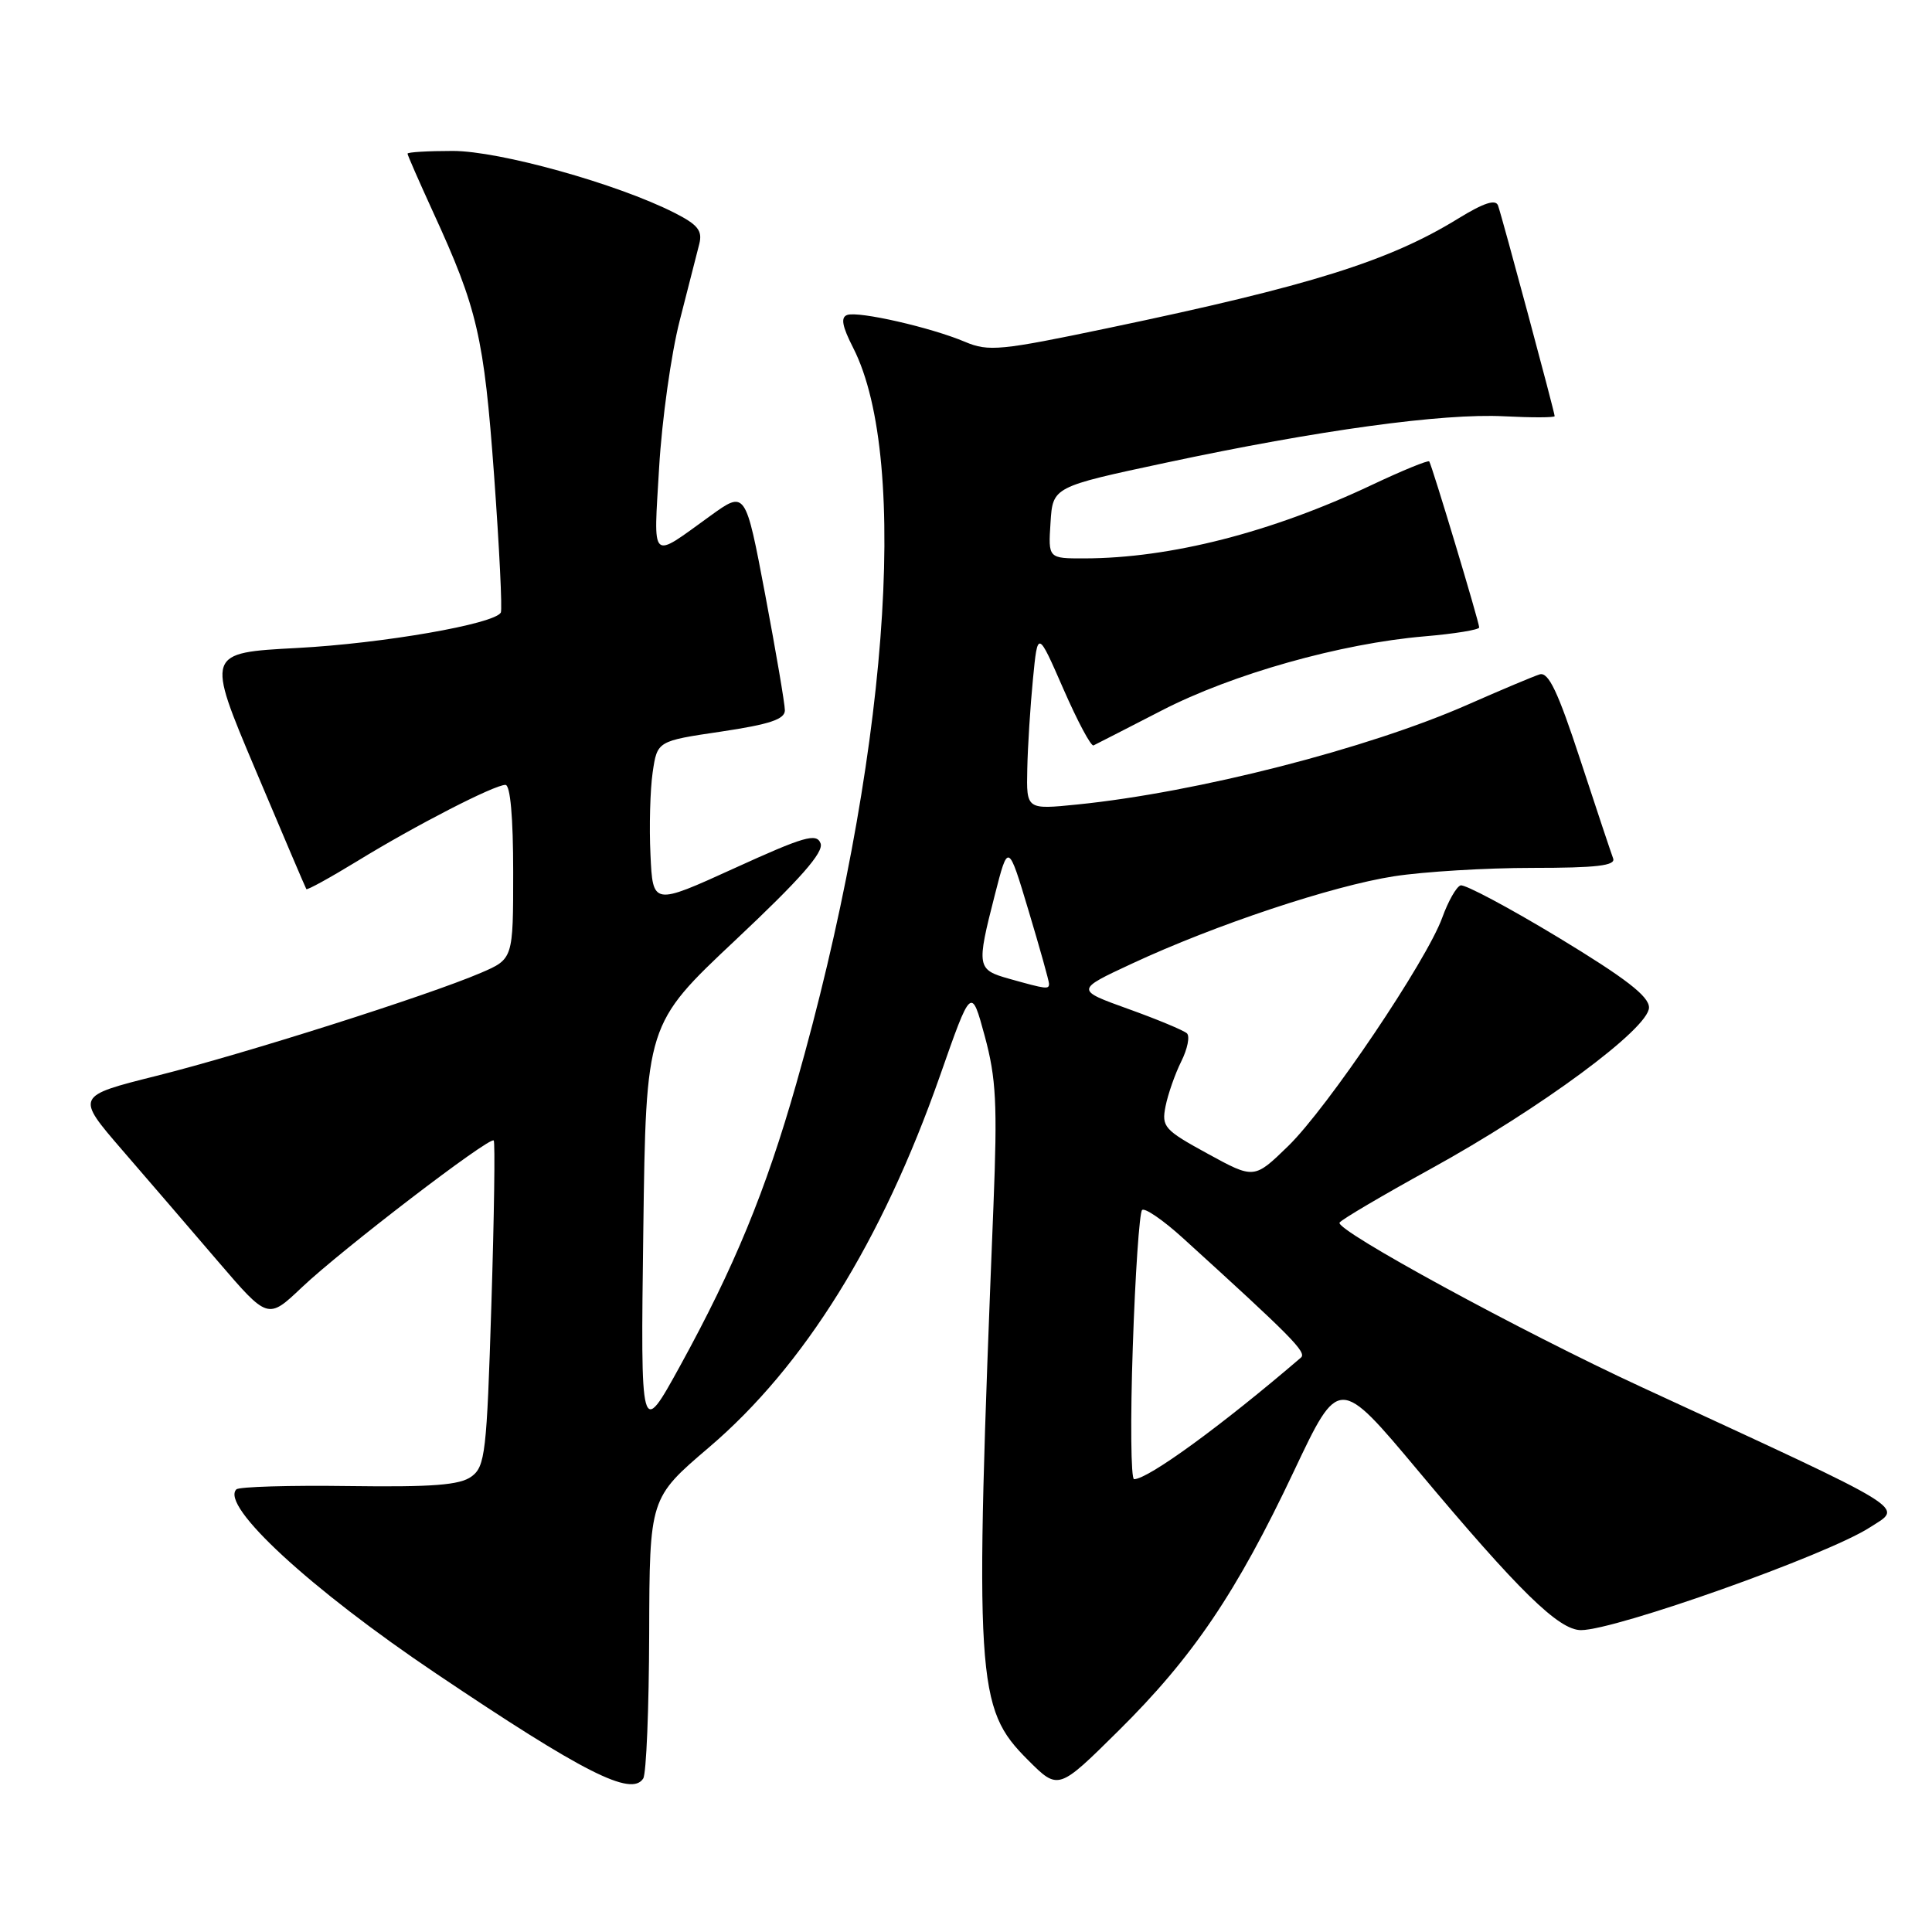 <?xml version="1.0" encoding="UTF-8" standalone="no"?>
<!DOCTYPE svg PUBLIC "-//W3C//DTD SVG 1.1//EN" "http://www.w3.org/Graphics/SVG/1.1/DTD/svg11.dtd" >
<svg xmlns="http://www.w3.org/2000/svg" xmlns:xlink="http://www.w3.org/1999/xlink" version="1.1" viewBox="0 0 256 256">
 <g >
 <path fill="currentColor"
d=" M 86.02 216.50 C 86.07 198.50 86.07 198.50 93.95 191.78 C 106.57 181.02 116.85 164.48 124.53 142.61 C 128.70 130.71 128.70 130.71 130.49 137.31 C 132.00 142.90 132.17 146.30 131.64 159.70 C 129.10 223.08 129.30 226.30 136.21 233.21 C 140.23 237.23 140.23 237.23 148.18 229.36 C 158.06 219.59 163.83 211.06 171.46 194.92 C 177.41 182.34 177.41 182.34 187.94 194.92 C 201.25 210.82 206.54 216.00 209.49 216.00 C 214.08 216.00 242.12 206.04 247.75 202.40 C 252.17 199.55 253.86 200.59 217.50 183.79 C 201.52 176.41 176.89 162.99 177.50 162.00 C 177.75 161.60 183.18 158.40 189.56 154.89 C 204.17 146.85 218.50 136.26 218.50 133.50 C 218.50 132.01 215.41 129.63 206.52 124.24 C 199.92 120.25 194.08 117.14 193.53 117.32 C 192.97 117.51 191.89 119.42 191.11 121.58 C 189.04 127.31 175.90 146.80 170.68 151.87 C 166.18 156.24 166.18 156.24 160.02 152.87 C 154.26 149.72 153.90 149.31 154.44 146.59 C 154.76 144.99 155.69 142.32 156.52 140.65 C 157.35 138.99 157.69 137.31 157.27 136.92 C 156.84 136.53 153.35 135.07 149.50 133.69 C 142.50 131.17 142.50 131.17 150.00 127.68 C 161.01 122.55 176.54 117.38 184.72 116.11 C 188.66 115.50 196.91 115.00 203.05 115.00 C 211.56 115.00 214.10 114.70 213.75 113.75 C 213.49 113.06 211.53 107.19 209.40 100.69 C 206.43 91.63 205.18 89.00 204.01 89.36 C 203.18 89.62 198.90 91.42 194.50 93.36 C 181.26 99.20 158.61 105.00 142.75 106.60 C 136.00 107.28 136.00 107.28 136.12 101.89 C 136.18 98.92 136.52 93.58 136.87 90.00 C 137.50 83.50 137.50 83.50 140.90 91.28 C 142.77 95.56 144.57 98.94 144.90 98.77 C 145.23 98.61 149.30 96.53 153.94 94.14 C 163.30 89.31 177.68 85.26 188.75 84.32 C 192.74 83.98 196.00 83.45 196.00 83.14 C 196.00 82.44 189.74 61.64 189.38 61.14 C 189.24 60.95 185.83 62.34 181.81 64.24 C 168.50 70.54 155.05 73.97 143.70 73.99 C 138.89 74.00 138.89 74.00 139.20 69.25 C 139.50 64.51 139.50 64.51 154.50 61.31 C 174.68 57.00 191.17 54.74 199.30 55.16 C 202.99 55.35 206.00 55.34 206.00 55.14 C 206.00 54.64 199.05 28.78 198.50 27.24 C 198.19 26.36 196.62 26.87 193.20 28.97 C 184.05 34.60 173.65 37.86 146.88 43.46 C 132.56 46.46 130.98 46.61 127.88 45.30 C 123.37 43.39 113.81 41.21 112.27 41.73 C 111.37 42.04 111.58 43.21 113.05 46.09 C 120.67 61.04 117.55 101.38 105.51 143.60 C 101.46 157.82 97.29 167.93 90.11 181.00 C 84.88 190.50 84.88 190.50 85.24 163.11 C 85.60 135.71 85.60 135.71 97.48 124.54 C 106.06 116.47 109.18 112.92 108.73 111.75 C 108.20 110.35 106.56 110.83 97.30 115.05 C 86.50 119.97 86.50 119.97 86.19 113.24 C 86.01 109.53 86.15 104.63 86.48 102.35 C 87.09 98.19 87.09 98.19 95.55 96.94 C 101.98 95.98 104.00 95.31 104.00 94.12 C 104.00 93.27 102.82 86.37 101.39 78.78 C 98.78 64.99 98.78 64.99 94.14 68.34 C 86.06 74.16 86.60 74.67 87.34 61.91 C 87.71 55.63 88.93 46.90 90.06 42.50 C 91.19 38.10 92.36 33.52 92.66 32.32 C 93.10 30.56 92.47 29.77 89.35 28.19 C 81.78 24.35 66.19 20.00 59.99 20.00 C 56.69 20.00 54.00 20.16 54.00 20.36 C 54.00 20.56 55.53 24.04 57.39 28.11 C 63.26 40.89 64.13 44.62 65.47 63.00 C 66.17 72.62 66.57 80.80 66.36 81.17 C 65.50 82.69 50.72 85.26 39.40 85.86 C 27.30 86.50 27.30 86.50 33.85 102.00 C 37.45 110.53 40.48 117.64 40.59 117.81 C 40.69 117.98 43.74 116.30 47.36 114.09 C 55.07 109.36 65.50 104.00 66.97 104.00 C 67.62 104.00 68.00 108.30 68.00 115.54 C 68.00 127.07 68.00 127.07 63.69 128.92 C 56.67 131.93 32.31 139.66 20.76 142.55 C 10.03 145.24 10.03 145.24 16.18 152.37 C 19.57 156.29 25.30 162.95 28.92 167.18 C 35.50 174.85 35.50 174.85 40.00 170.58 C 45.24 165.61 64.90 150.55 65.42 151.12 C 65.62 151.33 65.48 161.11 65.11 172.85 C 64.50 192.52 64.29 194.32 62.47 195.65 C 60.93 196.78 57.35 197.06 46.23 196.91 C 38.37 196.80 31.67 197.00 31.32 197.35 C 29.16 199.51 41.11 210.54 57.77 221.74 C 77.31 234.89 83.67 238.11 85.23 235.66 C 85.64 235.02 85.99 226.40 86.02 216.50 Z  M 150.10 178.49 C 150.42 168.86 150.98 160.69 151.33 160.34 C 151.67 159.99 154.11 161.66 156.73 164.04 C 171.16 177.15 173.19 179.20 172.38 179.89 C 161.89 188.89 152.13 196.00 150.27 196.00 C 149.85 196.00 149.77 188.12 150.10 178.49 Z  M 133.75 129.70 C 129.43 128.49 129.37 128.15 131.82 118.58 C 133.59 111.66 133.59 111.66 136.29 120.67 C 137.78 125.63 139.00 129.99 139.00 130.35 C 139.00 131.12 138.67 131.08 133.75 129.70 Z "/>
</g>
</svg>